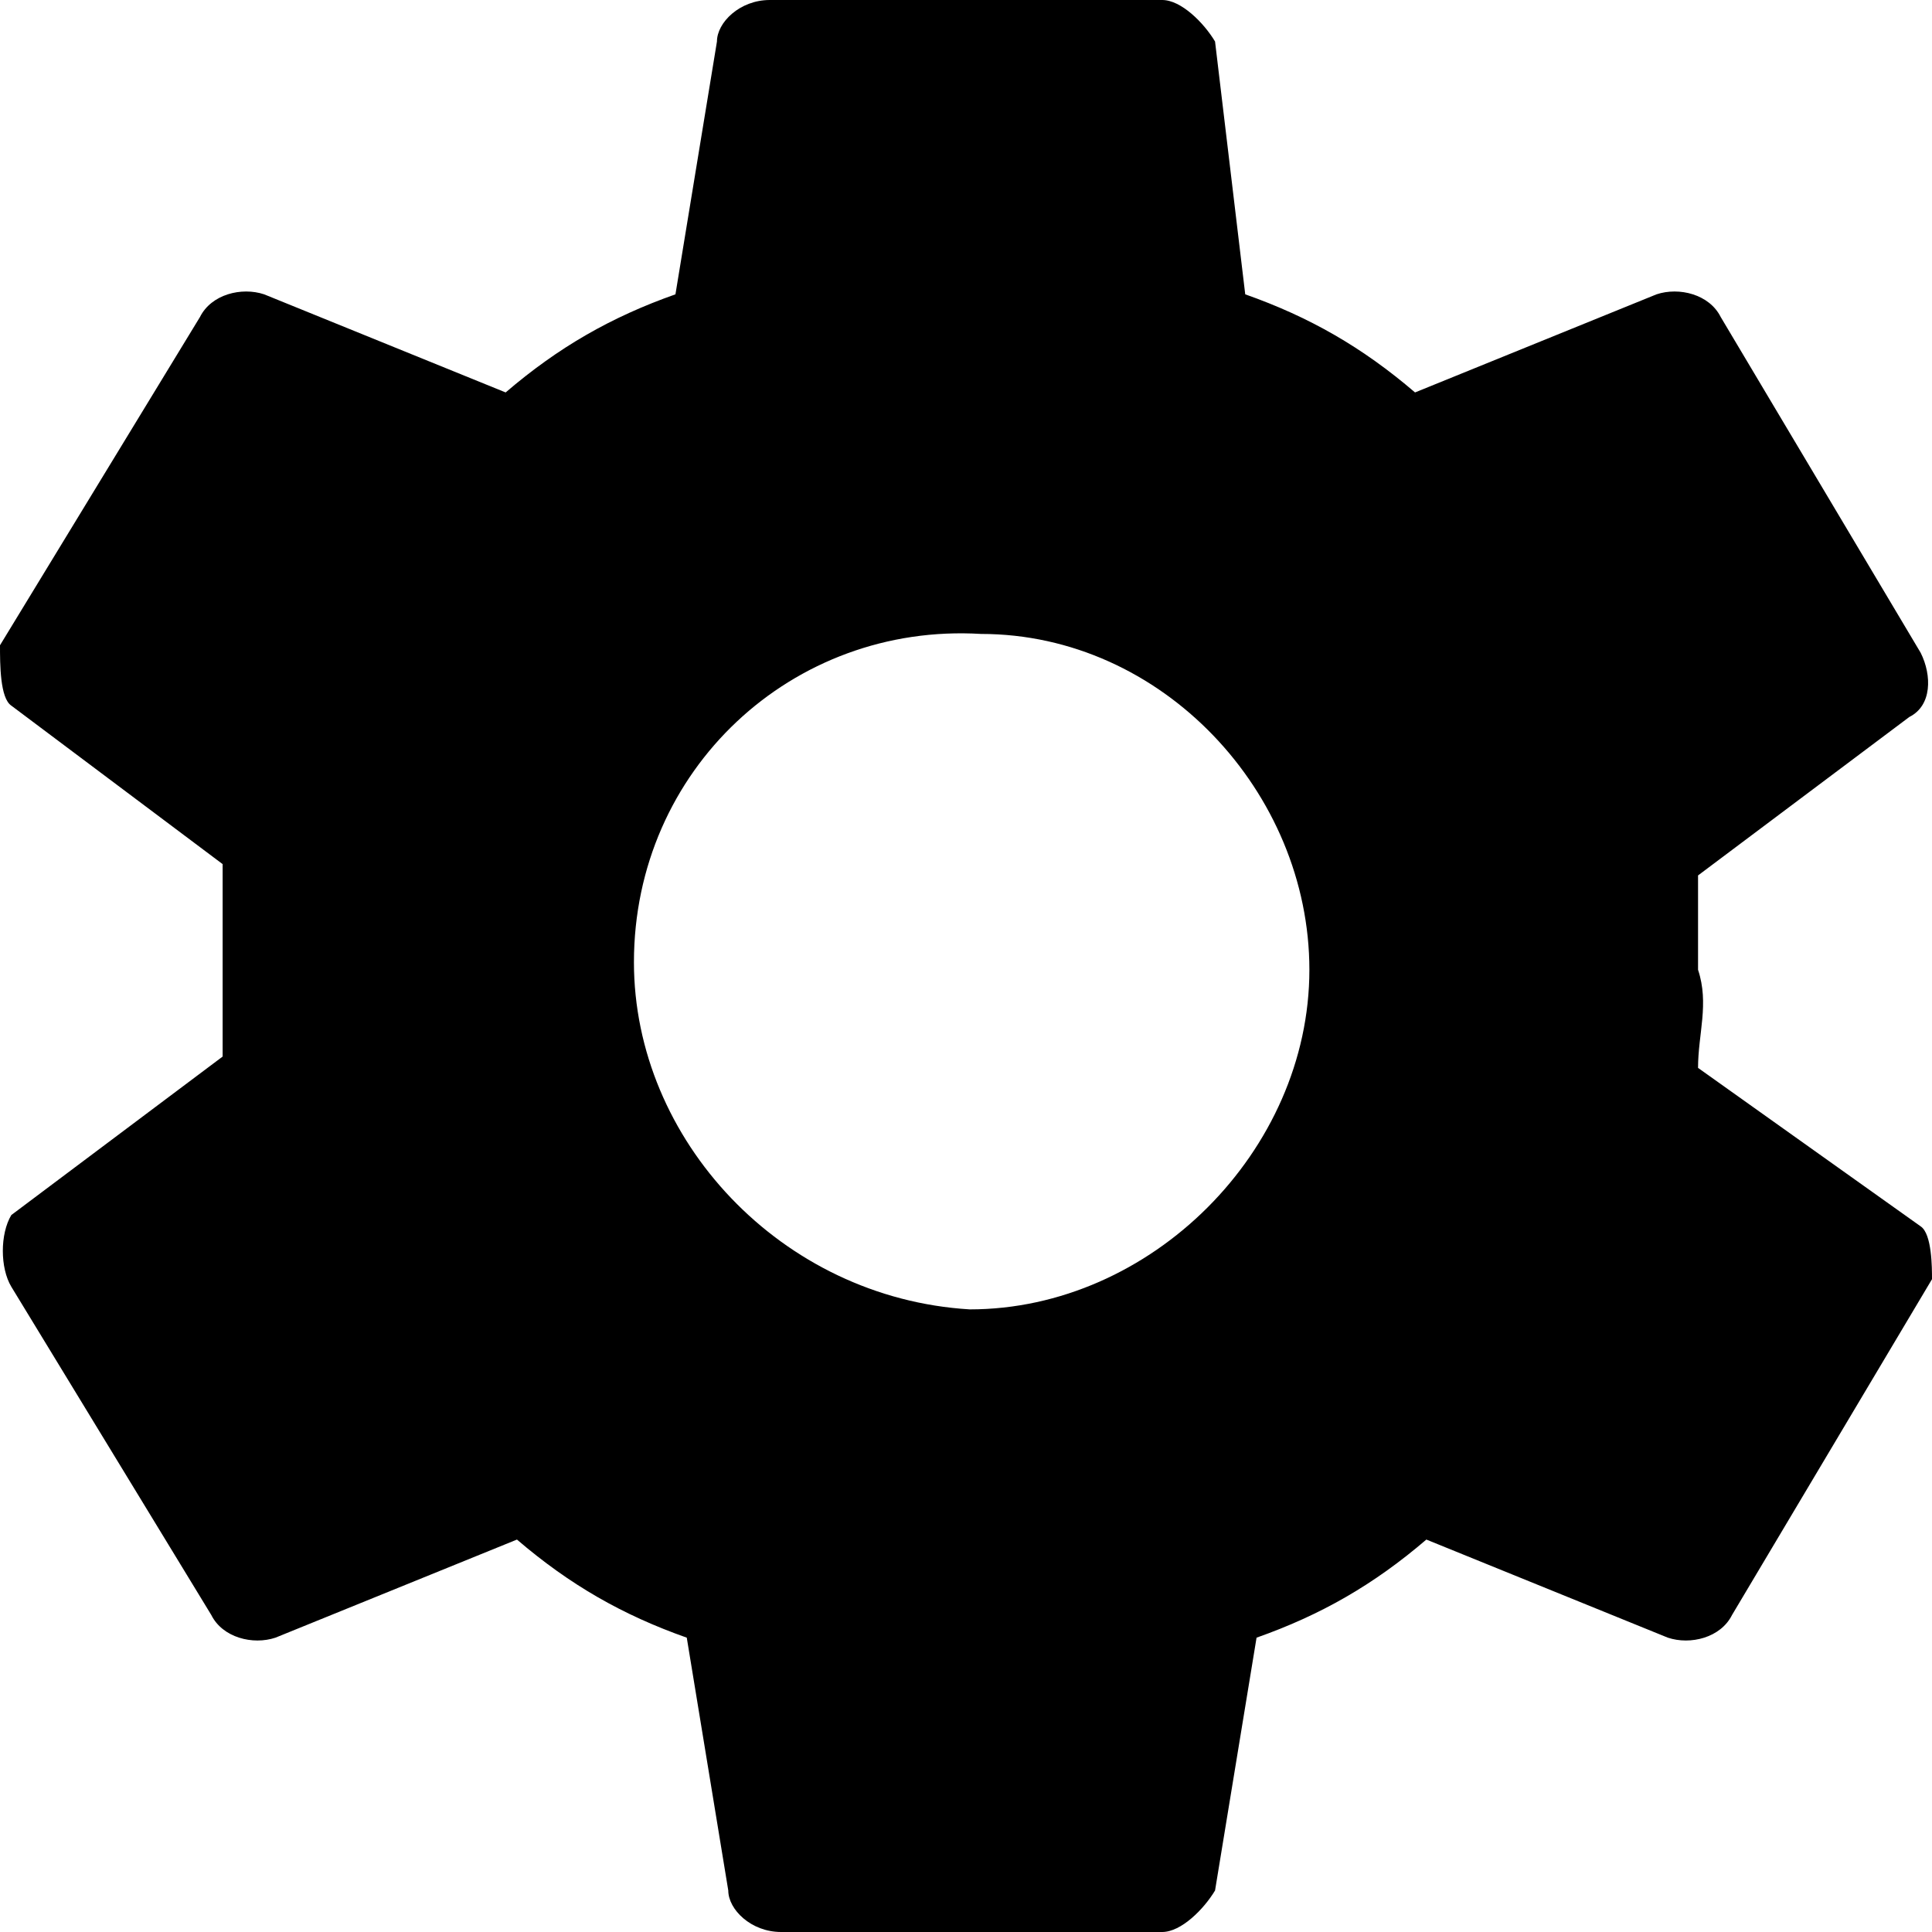 <svg xmlns="http://www.w3.org/2000/svg" xml:space="preserve" viewBox="0 0 512 512"><path d="m509 325-59-42c0-9 3-17 0-26v-25l56-42c6-3 6-11 3-17l-53-89c-3-6-11-8-17-6l-64 26c-14-12-28-20-45-26l-8-67c-3-5-9-11-14-11H204c-8 0-14 6-14 11l-11 67c-17 6-31 14-45 26L70 78c-6-2-14 0-17 6L0 171c0 5 0 14 3 16l56 42v51L3 322c-3 5-3 14 0 19l53 87c3 6 11 8 17 6l64-26c14 12 28 20 45 26l11 67c0 5 6 11 14 11h101c5 0 11-6 14-11l11-67c17-6 31-14 45-26l64 26c6 2 14 0 17-6l53-89c0-3 0-12-3-14zm-252 22s-2 0 0 0c-50-3-89-45-89-92 0-51 42-90 92-87 48 0 87 42 87 89 0 48-42 90-90 90z"/></svg>